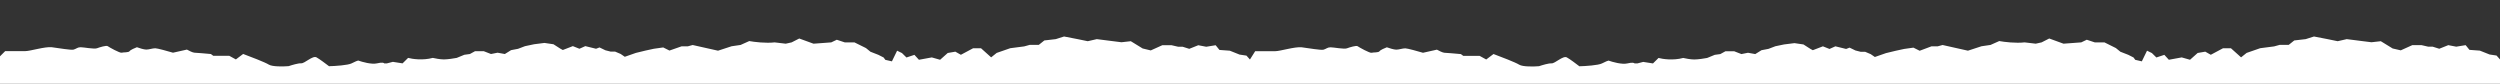 <?xml version="1.0" encoding="utf-8"?>
<!-- Generator: Adobe Illustrator 25.0.0, SVG Export Plug-In . SVG Version: 6.00 Build 0)  -->
<svg version="1.1" id="Layer_1" xmlns="http://www.w3.org/2000/svg" xmlns:xlink="http://www.w3.org/1999/xlink" x="0px" y="0px"
	 viewBox="0 0 3610 121" style="enable-background:new 0 0 3610 121;" xml:space="preserve">
<rect x="0" y="0" width="3610" height="121" fill="#333333" stroke="none"/>
<style type="text/css">
	.st0{fill:#FFFFFF;}
</style>
<path class="st0" d="M3605,80.2l-10-1.5l-14.1-5.6l-15-1.1l-5.5-6.8l-13.6,2.2l-11.5-2.2l-13,5.2l-9.5-3h-6.5l-9.5-2.2h-13.5
	l-16.6,7.5L3455,70l-17.1-10.5l-13.5,1.5l-12.1-1.5l-23.6-3l-13.1,3l-14.6-3l-19.6-3.8l-12,3.8l-16.5,1.9l-8,6.4h-13.1l-8,2.2
	l-20.1,2.6l-19.6,6.8l-8,6.4l-14.6-13.1H3210l-17.6,9.4l-8-4.5l-11,1.9l-11,9.8l-12-3.4l-18.6,3.4l-6.5-7.1l-11.5,3.8l-6.5-6.4
	l-7-3.4l-7.5,15.4l-9.5-2.2l-2.5-3.4l-7.5-3.8l-11.5-4.5l-6.5-5.3l-16.5-8.2h-14l-11.5-3.8l-8,3.8l-25.6,1.9l-20.6-7.5l-11,5.6
	l-8.5,1.9l-16.1-1.9c-12.4,1.5-29.6-0.6-36.6-1.9l-12.6,5.6l-13,1.9l-19.6,6.4l-36.6-8.2l-7,1.9h-9l-17.1,6.4l-9-4.5l-13.5,1.9
	l-12,2.6l-14.1,3.4l-16.1,5.6l-6-4.1l-8-3.4h-6.5l-7.5-1.9l-8.5-4.1l-5,1.9l-15.5-3.8l-8.5,3.8l-9.5-3.8l-14.6,5.6l-3.5-1.9l-10-6.4
	l-13-1.9l-15.1,1.9l-12.5,2.6l-10,3.8l-10,1.9l-9,5.6l-10.5-1.9l-9.5,1.9l-10.5-4.1h-12.5l-7.5,4.1l-8,1.1l-11,4.5
	c-4,0.8-13.3,2.2-18.6,2.2c-5.2,0-12.9-1.5-16-2.2c-14.5,3.9-29.8,1.6-35.6,0l-8,7.9l-14.1-2.2l-8.5,2.2h-4c-0.4-0.8-2.9-1.8-10.5,0
	s-21.2-2-27.1-4.1c-1,0.2-4.3,1.4-9.5,4.1s-23.9,3.9-32.6,4.1c-4.2-3.2-13.6-10.4-18.1-12.8c-5.5-3-17.1,9-22.1,8.6
	c-4-0.3-13.7,2.6-18.1,4.1c-7.4,0.6-23.4,1-28.6-2.2c-5.2-3.3-26.9-11.6-37.1-15.4l-10.5,7.9l-9.5-5.2H2113l-3.5-2.6
	c-6.9-0.6-21.2-1.9-23.6-1.9c-2.4,0-8.4-3-11-4.5l-20.1,4.5c-7.2-2.1-22.4-6.4-25.6-6.4c-4,0-9,1.9-13,1.9c-3.2,0-10.4-2.2-13.6-3.4
	c-3,1.1-9.3,3.8-10.5,5.6c-1.5,2.3-9,1.5-11.5,2.3s-18.1-7.9-20.1-9.4s-11.5,1.5-15.6,3s-19.1-1.5-23.6-1.5s-6,2.2-10,3.4
	c-4,1.1-21.6-2.2-31.6-3.4c-10-1.1-31.1,5.6-38.1,5.6h-29.1l-7.5,11.9l-0.1,0.1l-2.5-2.8l-2.5-2.8l-10-1.5l-14-5.6l-15-1.1l-5.5-6.8
	l-13.6,2.2l-11.5-2.2l-13,5.2l-9.5-3h-6.5l-9.5-2.2h-13.5l-16.6,7.5L1650,70l-17.1-10.5l-13.5,1.5l-12-1.5l-23.6-3l-13.1,3l-14.6-3
	l-19.6-3.8l-12,3.8l-16.5,1.9l-8,6.4h-13.1l-8,2.2l-20.1,2.6l-19.6,6.8l-8,6.4l-14.6-13.1h-11.5l-17.6,9.4l-8-4.5l-11,1.9l-11,9.8
	l-12-3.4l-18.6,3.4l-6.5-7.1l-11.5,3.8l-6.5-6.4l-7-3.4l-7.5,15.4l-9.5-2.2l-2.5-3.4l-7.5-3.8l-11.5-4.5l-6.5-5.3l-16.6-8.2h-14
	l-11.5-3.8l-8,3.8l-25.6,1.9l-20.6-7.5l-11,5.6l-8.5,1.9l-16.1-1.9c-12.4,1.5-29.6-0.6-36.6-1.9l-12.5,5.6l-13,1.9l-19.6,6.4
	l-36.6-8.2l-7,1.9h-9L966.7,73l-9-4.5l-13.5,1.9l-12,2.6l-14,3.4l-16,5.6l-6-4.1l-8-3.4h-6.5l-7.5-1.9l-8.5-4.1l-5,1.9l-15.5-3.8
	l-8.5,3.8l-9.5-3.8l-14.5,5.6l-3.5-1.9l-10-6.4l-13-1.9l-15,1.9L758,66.7l-10,3.8l-10,1.9l-9,5.6l-10.5-1.9L709,78l-10.5-4.1H686
	l-7.5,4.1l-8,1.1l-11,4.5c-4,0.8-13.3,2.2-18.6,2.2c-5.2,0-12.9-1.5-16-2.2c-14.5,3.9-29.8,1.6-35.6,0l-8,7.9l-14-2.2l-8.5,2.2h-4
	c-0.3-0.8-2.9-1.8-10.5,0s-21.2-2-27.1-4.1c-1,0.2-4.3,1.4-9.5,4.1s-23.9,3.9-32.6,4.1c-4.2-3.2-13.7-10.4-18.1-12.8
	c-5.5-3-17.1,9-22.1,8.6c-4-0.3-13.7,2.6-18.1,4.1c-7.3,0.6-23.4,1-28.6-2.2c-5.2-3.3-26.9-11.6-37.1-15.4l-10.5,7.9l-9.5-5.2H308
	l-3.5-2.6c-6.9-0.6-21.2-1.9-23.6-1.9s-8.4-3-11-4.5l-20.1,4.5c-7.2-2.1-22.4-6.4-25.6-6.4c-4,0-9,1.9-13,1.9
	c-3.2,0-10.4-2.2-13.5-3.4c-3,1.1-9.3,3.8-10.5,5.6c-1.5,2.3-9,1.5-11.5,2.3s-18.1-7.9-20.1-9.4s-11.5,1.5-15.6,3
	c-4,1.5-19.1-1.5-23.6-1.5s-6,2.2-10,3.4c-4,1.1-21.6-2.2-31.6-3.4c-10-1.1-31.1,5.6-38.1,5.6H7.5L0,81.3V121h3610V85.8L3605,80.2z"
	/>
</svg>
